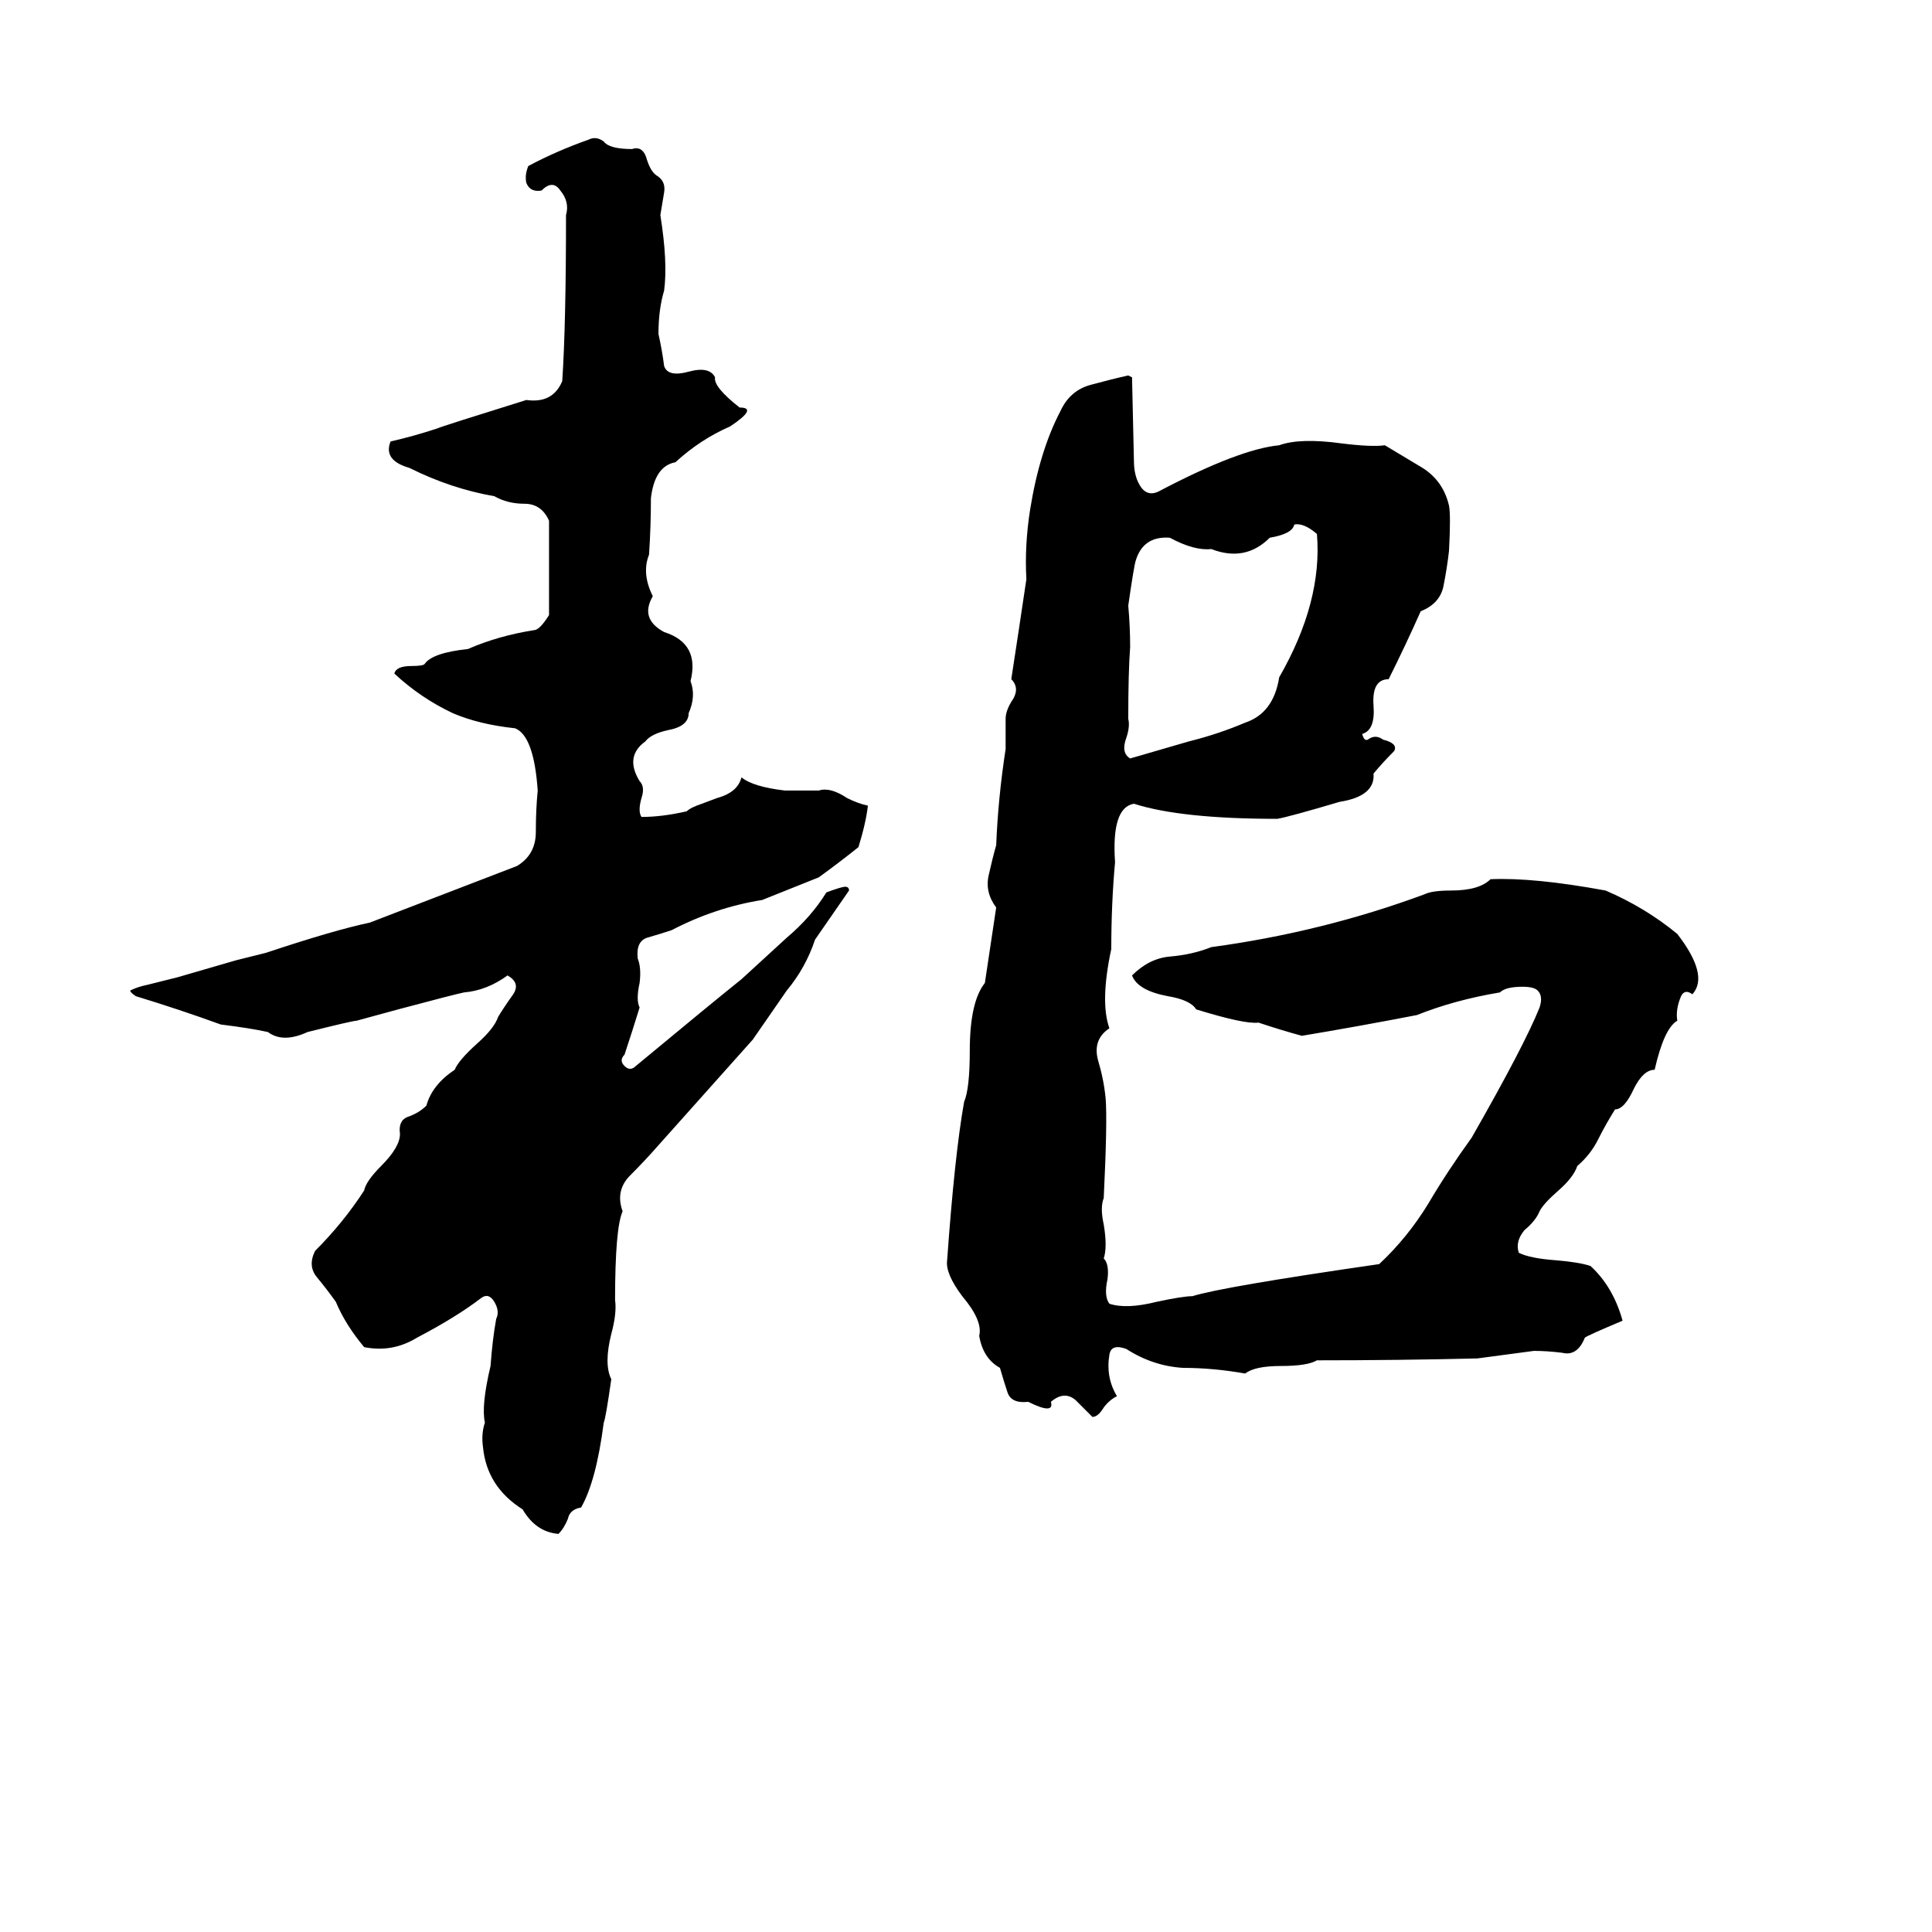 <svg xmlns="http://www.w3.org/2000/svg" viewBox="0 -800 1024 1024">
	<path fill="#000000" d="M438 -327Q446 -330 448 -330Q450 -330 450 -328Q441 -315 432 -302Q427 -287 417 -275Q408 -262 399 -249Q374 -221 349 -193Q342 -185 334 -177Q326 -169 330 -158Q326 -149 326 -111Q327 -104 324 -93Q320 -77 324 -69Q321 -48 320 -46Q316 -15 308 -1Q302 0 301 5Q299 10 296 13Q284 12 277 0Q258 -12 256 -33Q255 -40 257 -46Q255 -55 260 -76Q261 -90 263 -101Q265 -105 262 -110Q259 -115 255 -112Q242 -102 221 -91Q208 -83 193 -86Q183 -98 178 -110Q173 -117 168 -123Q163 -129 167 -137Q182 -152 193 -169Q194 -174 202 -182Q212 -192 212 -199Q211 -206 216 -208Q222 -210 226 -214Q229 -225 241 -233Q243 -238 253 -247Q262 -255 264 -261Q267 -266 272 -273Q276 -279 269 -283Q258 -275 246 -274Q241 -273 211 -265Q200 -262 189 -259Q187 -259 163 -253Q150 -247 142 -253Q133 -255 117 -257Q95 -265 72 -272Q69 -274 69 -275Q73 -277 78 -278Q86 -280 94 -282L125 -291Q133 -293 141 -295Q177 -307 196 -311Q235 -326 274 -341Q284 -347 284 -359Q284 -371 285 -381Q283 -410 273 -414Q254 -416 240 -422Q223 -430 209 -443Q210 -447 218 -447Q224 -447 225 -448Q229 -454 248 -456Q264 -463 283 -466Q286 -466 291 -474V-524Q287 -533 278 -533Q269 -533 262 -537Q239 -541 217 -552Q203 -556 207 -566Q220 -569 232 -573Q234 -574 279 -588Q293 -586 298 -598Q300 -628 300 -686Q302 -693 297 -699Q293 -705 287 -699Q281 -698 279 -703Q278 -707 280 -712Q295 -720 312 -726Q316 -728 320 -725Q323 -721 335 -721Q341 -723 343 -715Q345 -709 348 -707Q353 -704 352 -698Q351 -692 350 -686Q354 -661 352 -646Q349 -636 349 -623Q351 -614 352 -606Q354 -600 365 -603Q376 -606 379 -600Q378 -595 392 -584Q402 -584 387 -574Q371 -567 358 -555Q347 -553 345 -536Q345 -521 344 -506Q340 -496 346 -484Q339 -472 352 -465Q371 -459 366 -439Q369 -431 365 -422Q365 -415 354 -413Q345 -411 342 -407Q331 -399 339 -386Q342 -383 340 -377Q338 -370 340 -367Q351 -367 364 -370Q366 -372 372 -374L380 -377Q391 -380 393 -388Q399 -383 416 -381Q425 -381 434 -381Q440 -383 449 -377Q455 -374 460 -373Q459 -364 455 -351Q445 -343 434 -335Q419 -329 404 -323Q379 -319 356 -307Q350 -305 343 -303Q337 -301 338 -292Q340 -287 339 -279Q337 -270 339 -266Q335 -253 331 -241Q328 -238 331 -235Q334 -232 337 -235Q378 -269 393 -281Q405 -292 417 -303Q430 -314 438 -327ZM598 -601L600 -600L601 -556Q601 -548 604 -543Q608 -536 615 -540Q657 -562 678 -564Q689 -568 711 -565Q727 -563 734 -564L754 -552Q765 -545 768 -532Q769 -527 768 -508Q767 -499 765 -489Q763 -480 753 -476Q745 -458 736 -440Q727 -440 728 -426Q729 -413 722 -411Q723 -407 725 -408Q729 -411 733 -408Q741 -406 739 -402Q733 -396 728 -390Q729 -378 710 -375Q683 -367 677 -366Q626 -366 601 -374Q589 -372 591 -343Q589 -321 589 -297Q583 -269 588 -255Q579 -249 582 -238Q585 -228 586 -218Q587 -206 585 -165Q583 -160 585 -151Q587 -139 585 -133Q588 -130 587 -122Q585 -113 588 -109Q597 -106 613 -110Q627 -113 632 -113Q648 -118 731 -130Q746 -144 757 -162Q767 -179 780 -197Q808 -246 816 -266Q818 -272 815 -275Q813 -277 807 -277Q798 -277 795 -274Q771 -270 751 -262Q720 -256 690 -251Q679 -254 667 -258Q660 -257 634 -265Q631 -270 619 -272Q603 -275 600 -283Q609 -292 620 -293Q632 -294 642 -298Q701 -306 755 -326Q759 -328 769 -328Q784 -328 790 -334Q813 -335 851 -328Q872 -319 889 -305Q906 -283 897 -273Q893 -276 891 -272Q888 -265 889 -259Q882 -255 877 -233Q871 -233 866 -223Q861 -212 856 -212Q851 -204 847 -196Q843 -188 836 -182Q834 -176 826 -169Q818 -162 816 -158Q814 -153 808 -148Q803 -142 805 -136Q811 -133 825 -132Q837 -131 843 -129Q855 -118 860 -100Q841 -92 840 -91Q836 -81 828 -83Q820 -84 813 -84Q798 -82 783 -80Q741 -79 698 -79Q693 -76 679 -76Q665 -76 660 -72Q643 -75 627 -75Q611 -76 597 -85Q589 -88 588 -82Q586 -70 592 -60Q588 -58 585 -54Q582 -49 579 -49Q575 -53 570 -58Q564 -63 557 -57Q559 -50 545 -57Q536 -56 534 -62Q532 -68 530 -75Q521 -80 519 -92Q521 -100 510 -113Q501 -125 502 -132Q506 -188 511 -216Q514 -223 514 -243Q514 -269 522 -279Q525 -299 528 -319Q522 -327 524 -336Q526 -345 528 -352Q529 -377 533 -403Q533 -405 533 -407V-415Q533 -417 533 -419Q533 -423 536 -428Q541 -435 536 -440Q540 -466 544 -493Q543 -511 546 -530Q551 -561 562 -582Q567 -593 578 -596Q589 -599 598 -601ZM686 -522Q685 -517 673 -515Q660 -502 642 -509Q633 -508 620 -515Q606 -516 602 -503Q601 -500 598 -479Q599 -468 599 -457Q598 -444 598 -419Q599 -415 597 -409Q594 -401 599 -398L630 -407Q646 -411 660 -417Q675 -422 678 -441Q701 -481 698 -517Q691 -523 686 -522Z"/>
</svg>